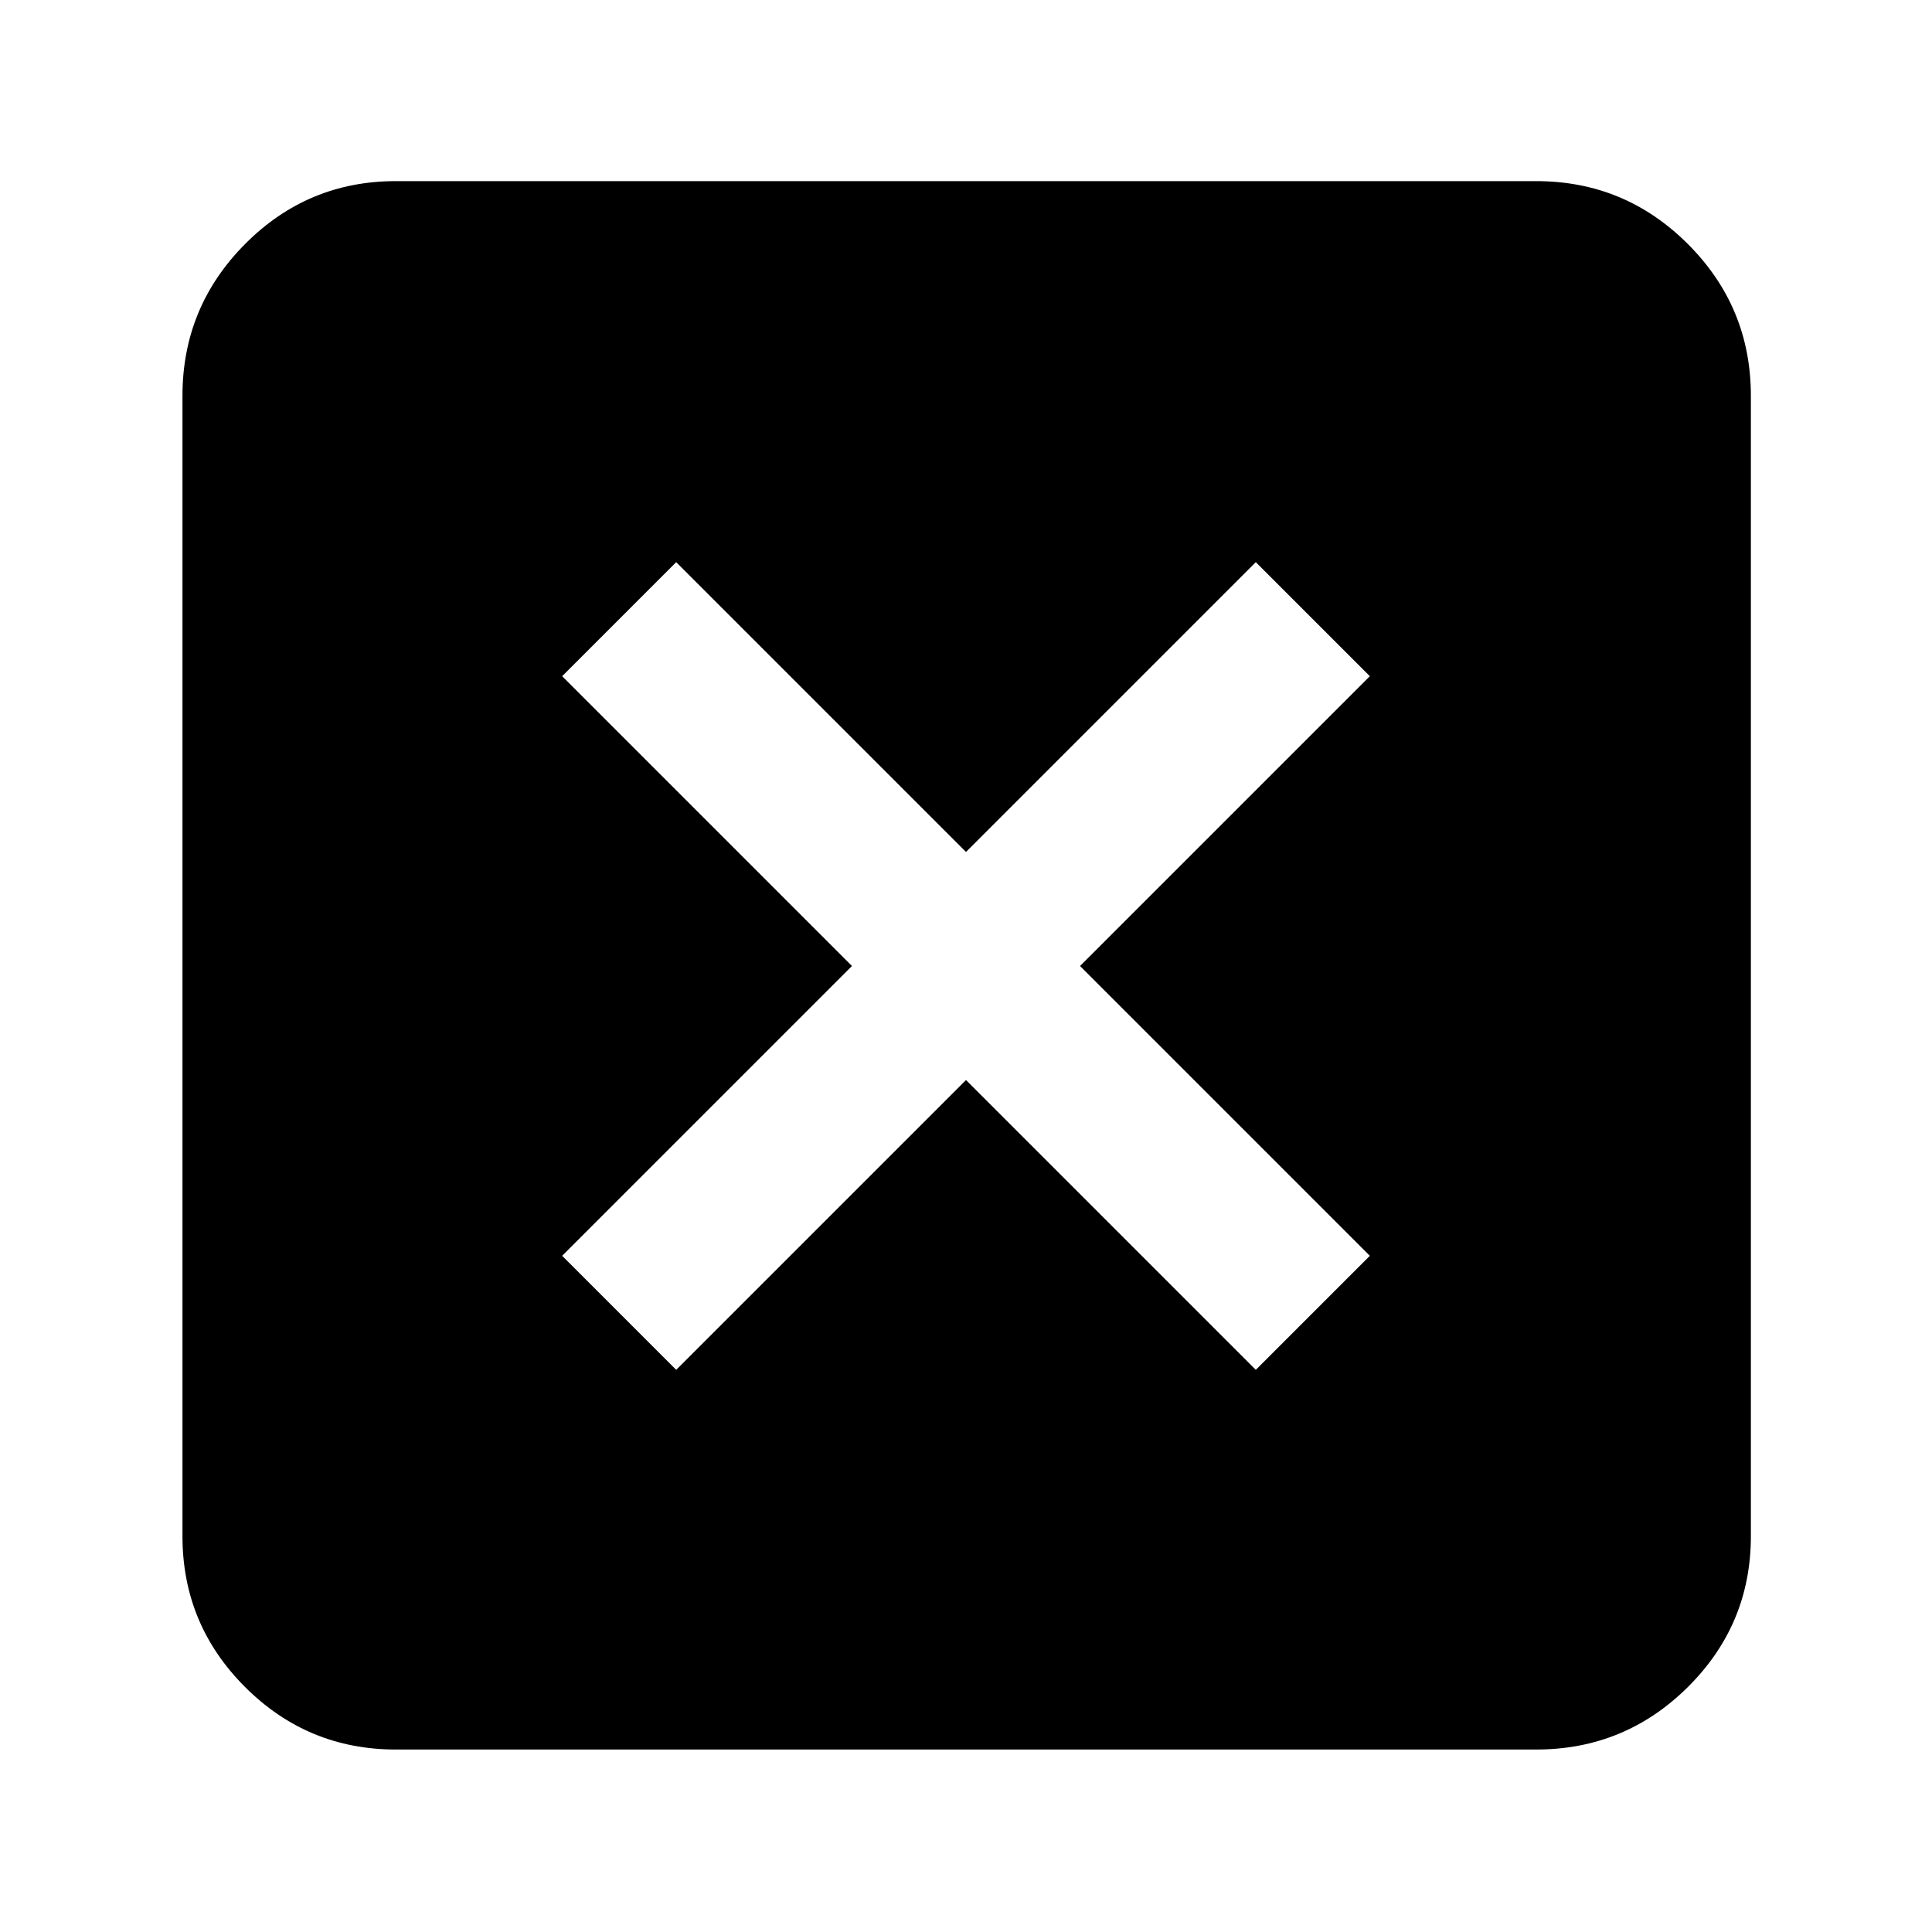 <svg xmlns="http://www.w3.org/2000/svg" height="40" viewBox="0 -960 960 960" width="40"><path d="m336-279.33 144-144 144 144L680.67-336l-144-144 144-144L624-680.67l-144 144-144-144L279.33-624l144 144-144 144L336-279.33ZM196.67-90.67q-43.83 0-74.92-31.08-31.08-31.09-31.08-74.92v-566.66q0-44.1 31.08-75.39Q152.84-870 196.67-870h566.66q44.1 0 75.39 31.28Q870-807.43 870-763.33v566.66q0 43.83-31.28 74.92-31.29 31.08-75.39 31.08H196.67Z"/></svg>